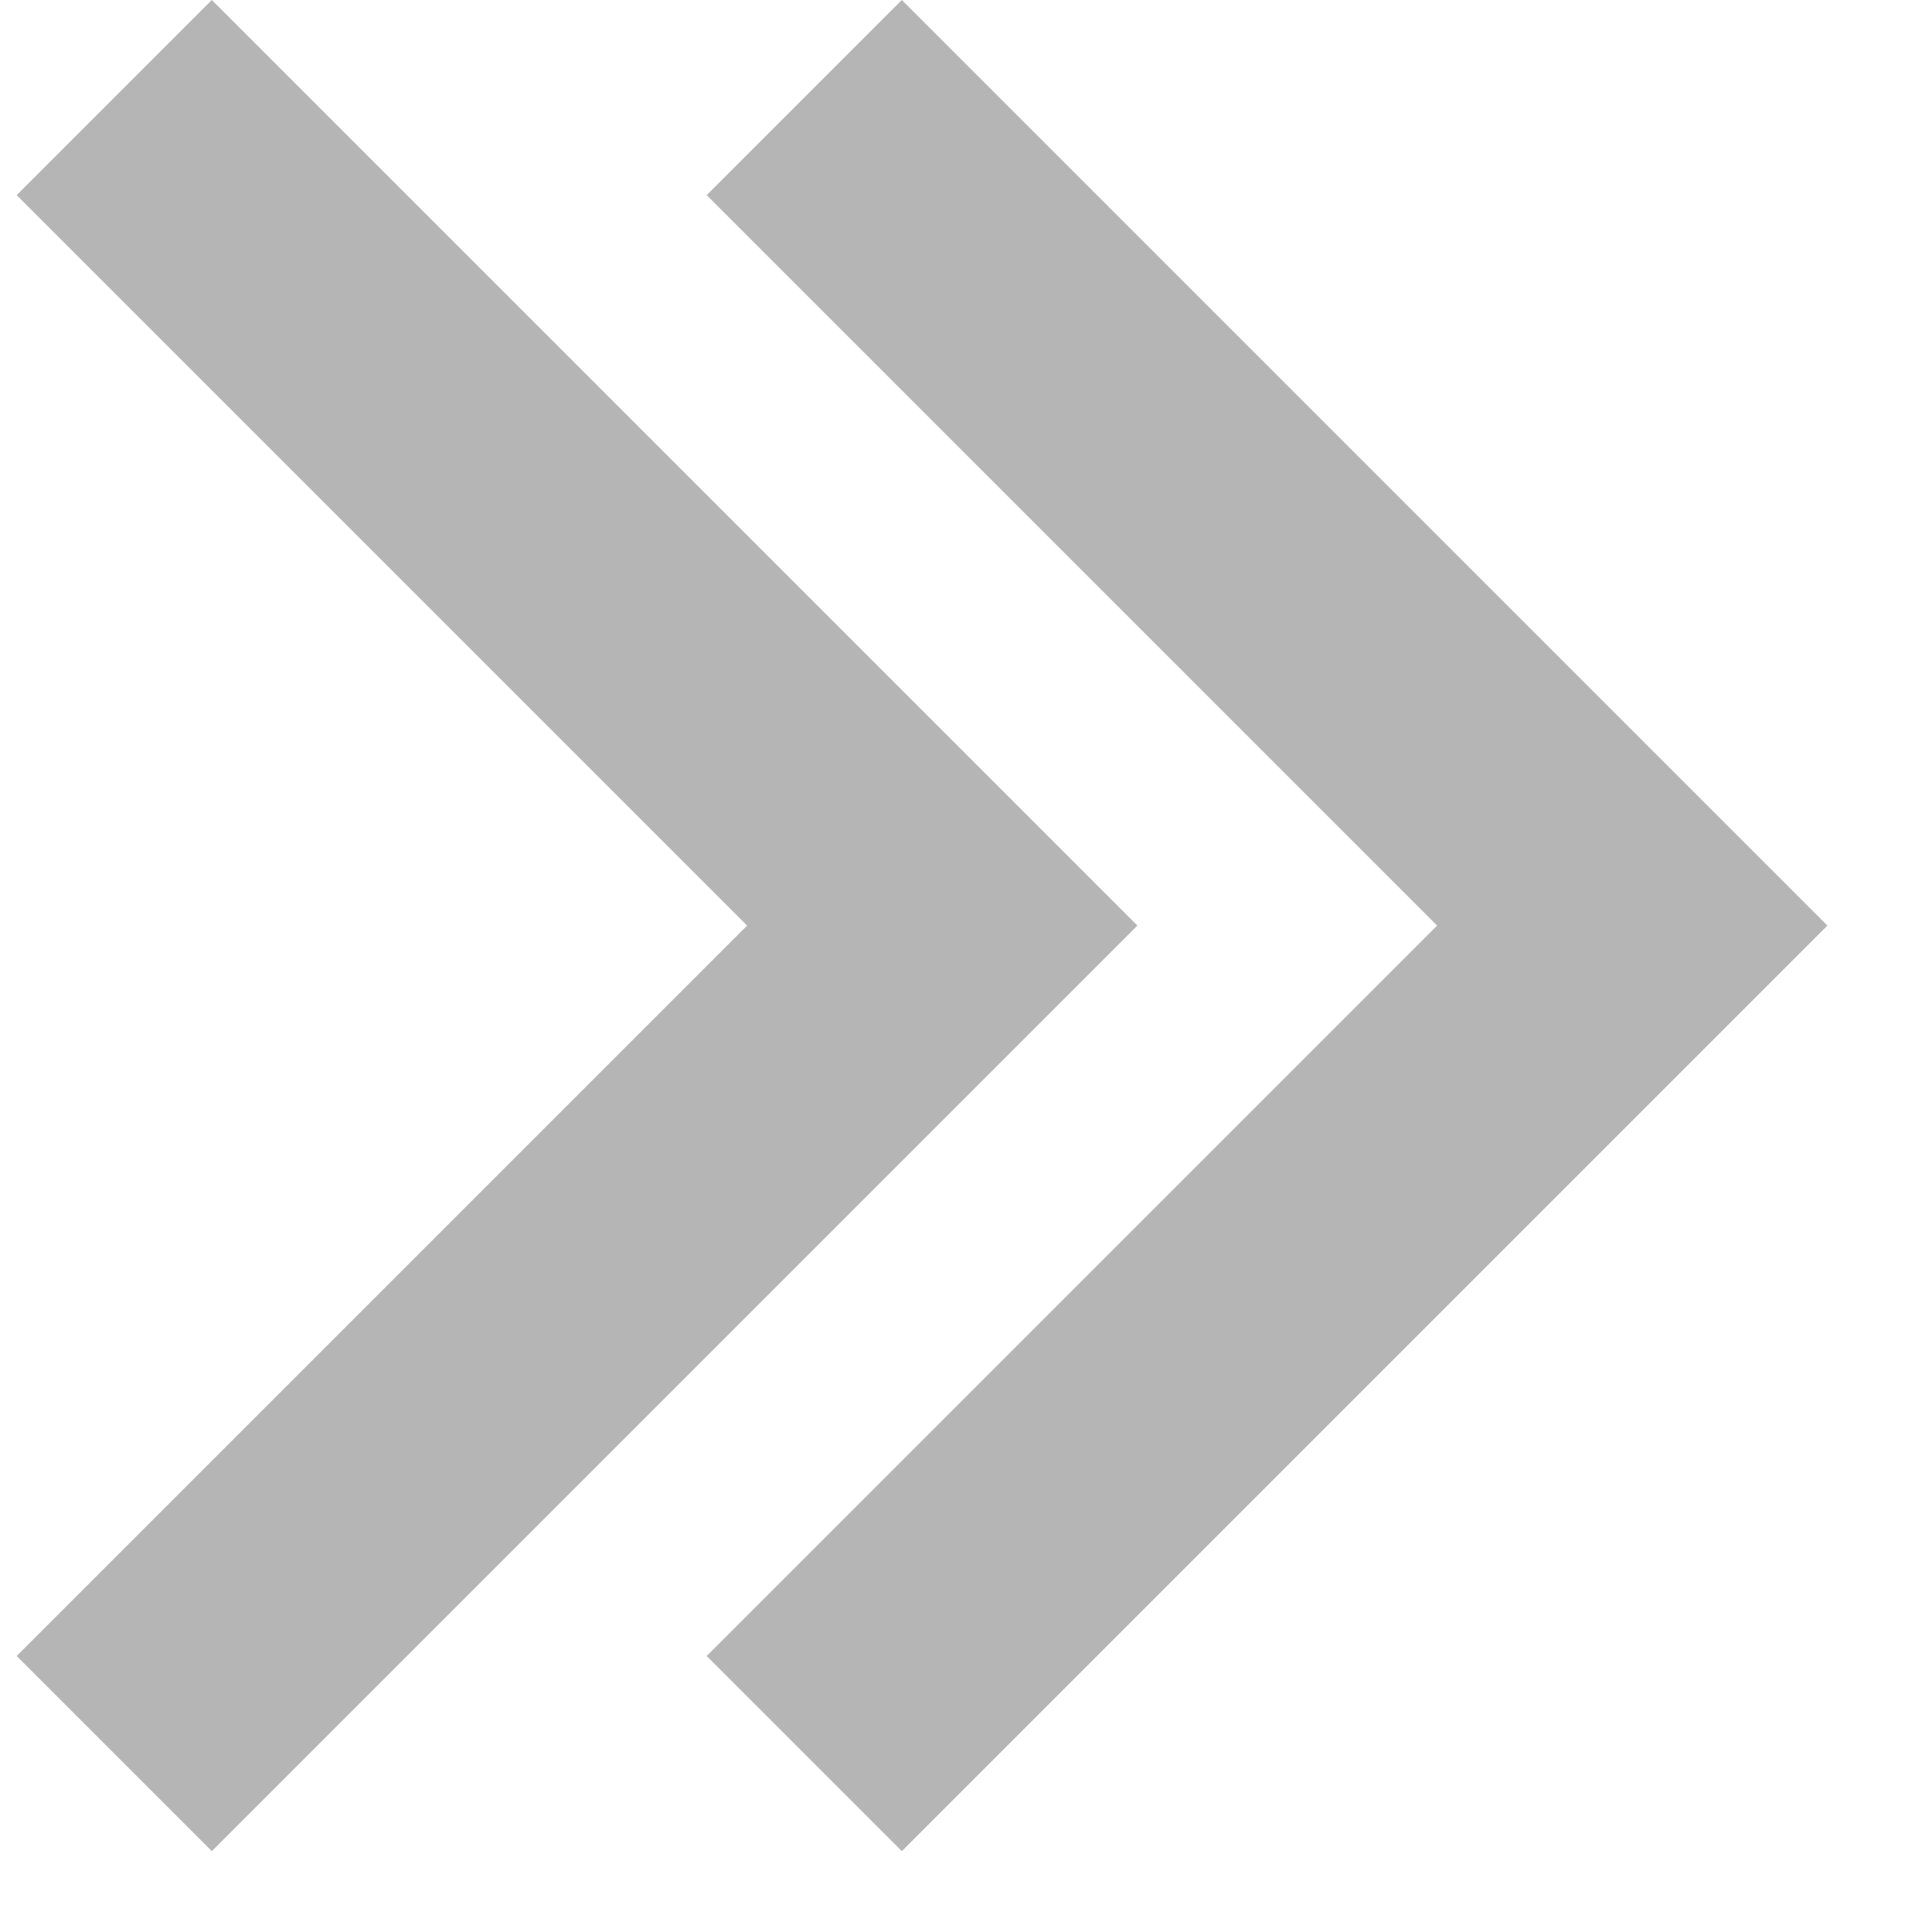 <svg width="14" height="14" viewBox="0 0 14 14" fill="none" xmlns="http://www.w3.org/2000/svg">
<path fill-rule="evenodd" clip-rule="evenodd" d="M5.121 1.414L6.535 0L13.242 6.707L6.535 13.414L5.121 12L10.414 6.707L5.121 1.414ZM0.121 1.414L1.535 0L8.242 6.707L1.535 13.414L0.121 12L5.414 6.707L0.121 1.414Z" fill="#B5B5B5"/>
</svg>
